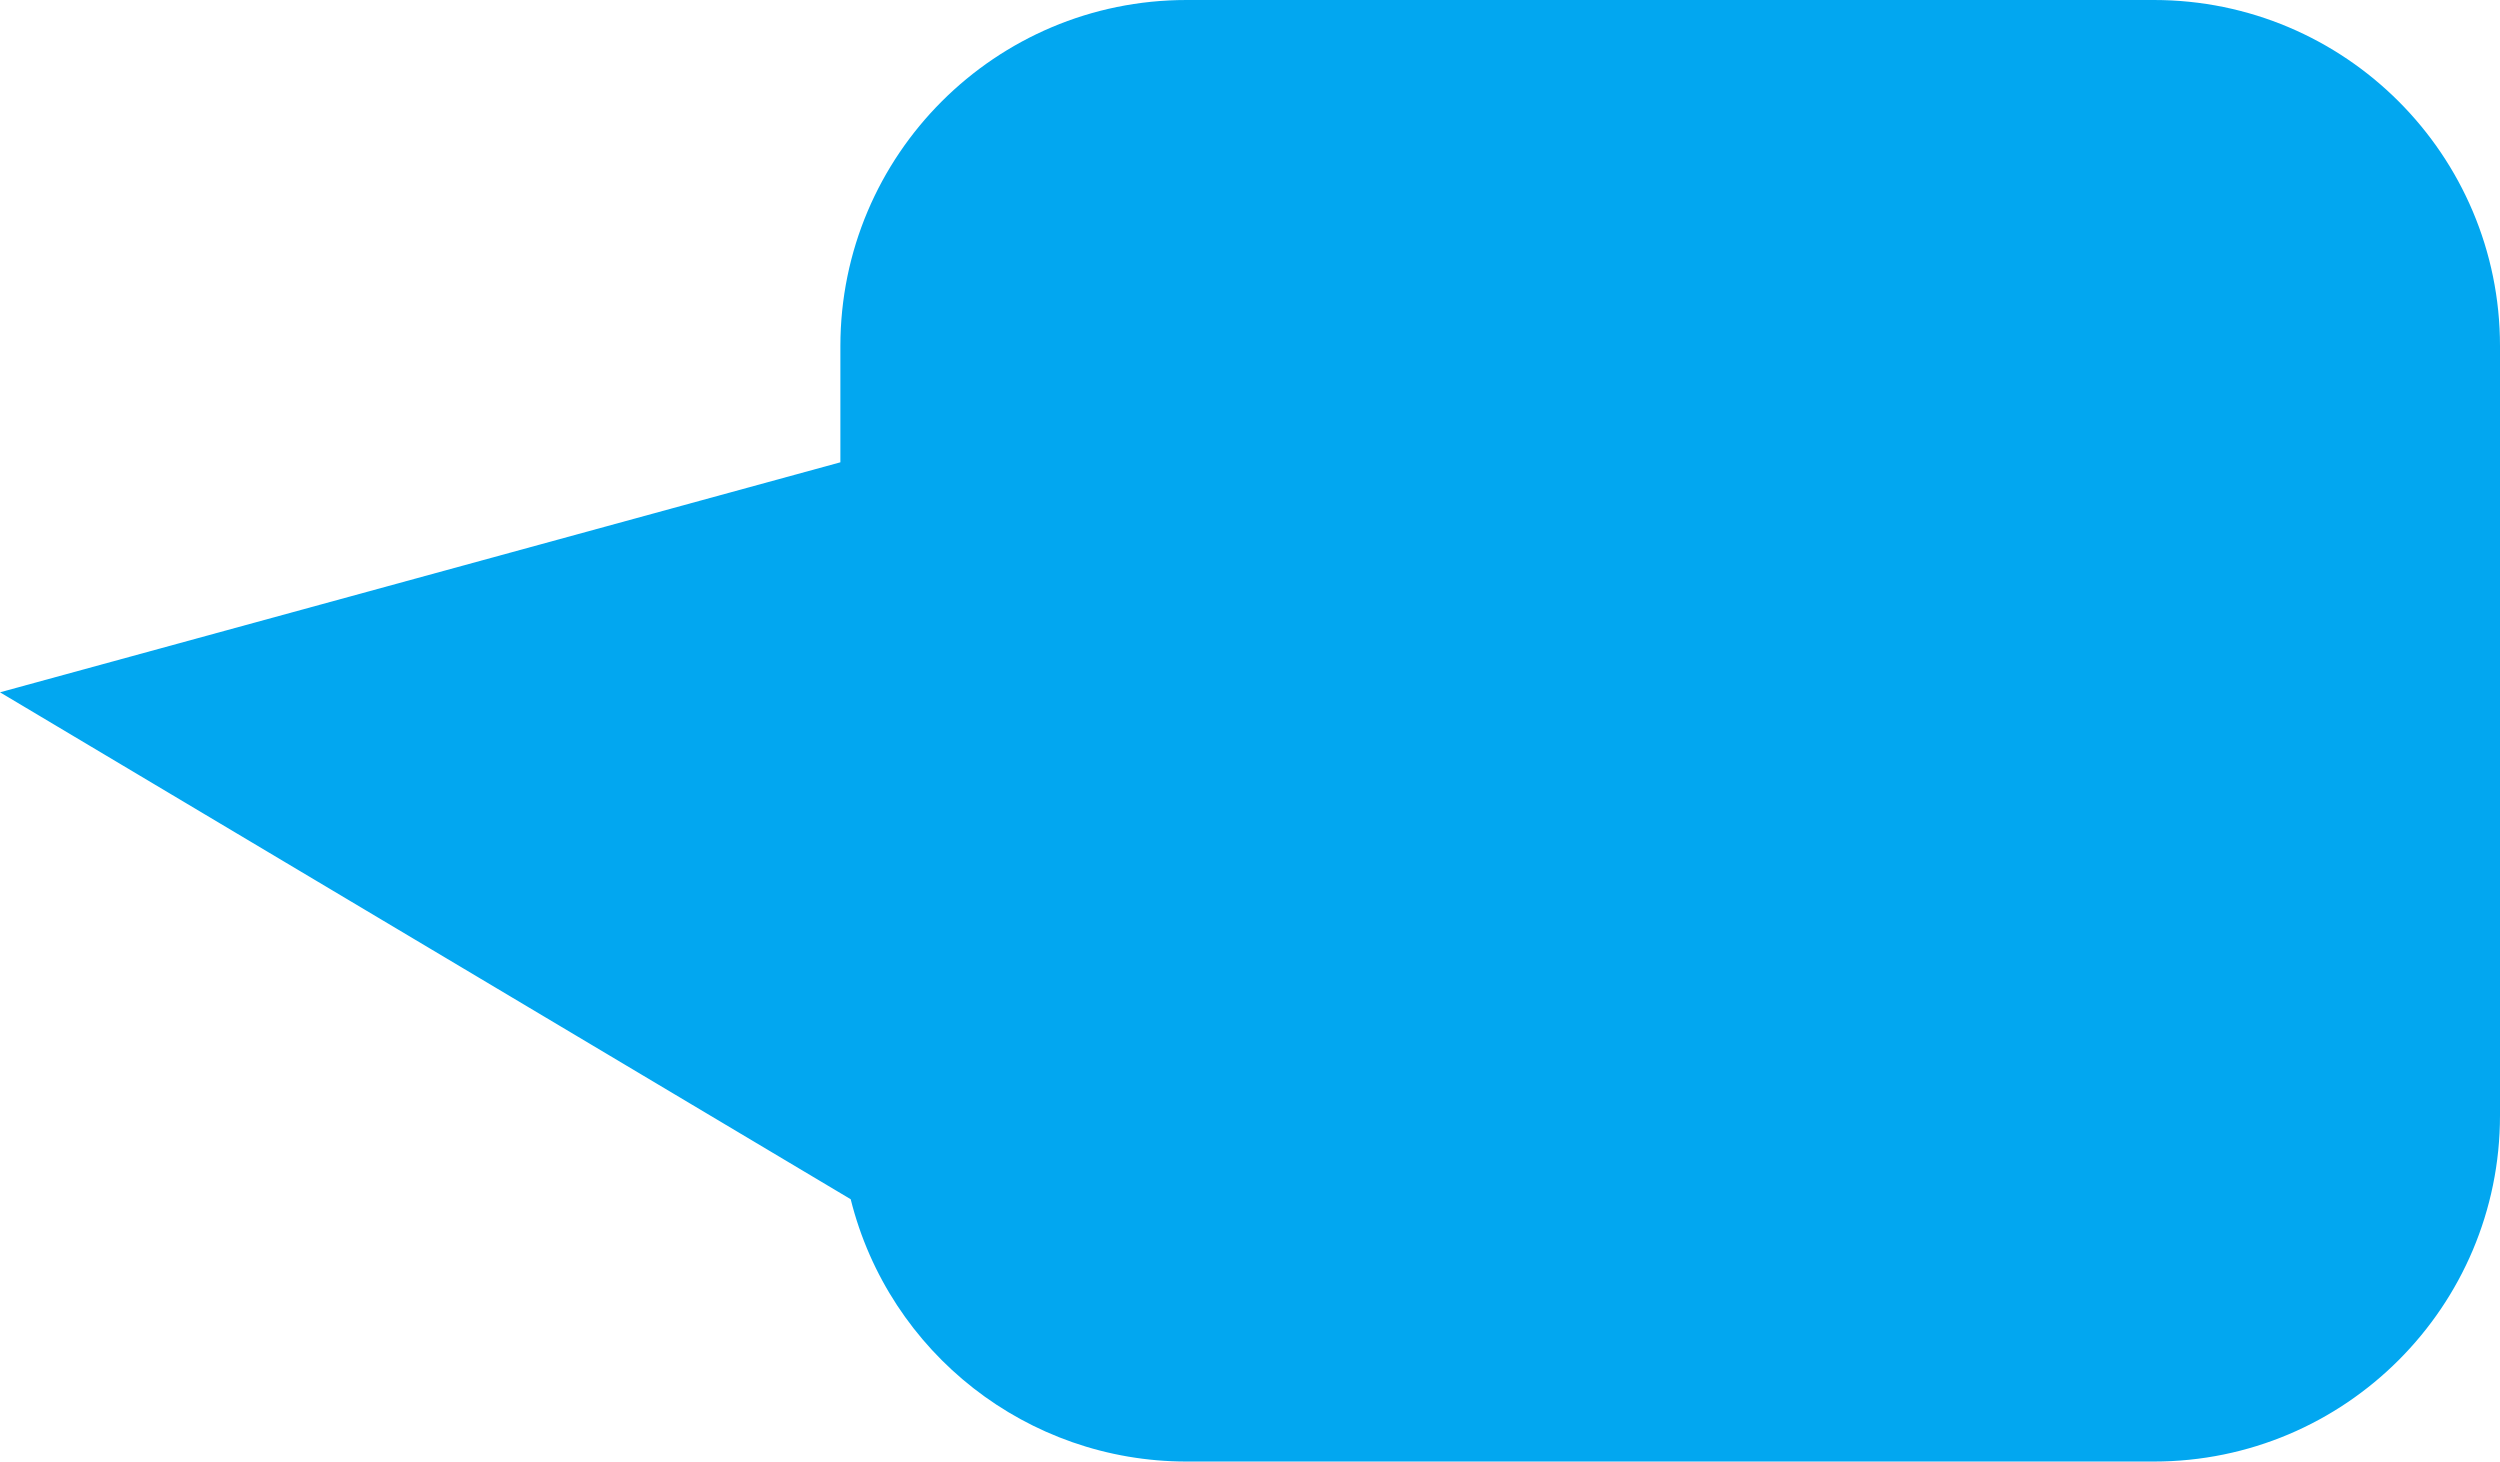 ﻿<?xml version="1.0" encoding="utf-8"?>
<svg version="1.1" xmlns:xlink="http://www.w3.org/1999/xlink" width="65px" height="38px" xmlns="http://www.w3.org/2000/svg">
  <g transform="matrix(1 0 0 1 -436 -217 )">
    <path d="M 457.85 229.02  C 457.85 229.02  457.85 226  457.85 226  C 457.85 221.029  461.88 217  466.85 217  C 466.85 217  492 217  492 217  C 496.971 217  501 221.029  501 226  C 501 226  501 246  501 246  C 501 250.971  496.971 255  492 255  C 492 255  466.85 255  466.85 255  C 462.719 255  459.118 252.188  458.118 248.18  C 458.118 248.18  436 235  436 235  C 436 235  457.85 229.02  457.85 229.02  Z " fill-rule="nonzero" fill="#02a7f0" stroke="none" />
  </g>
</svg>